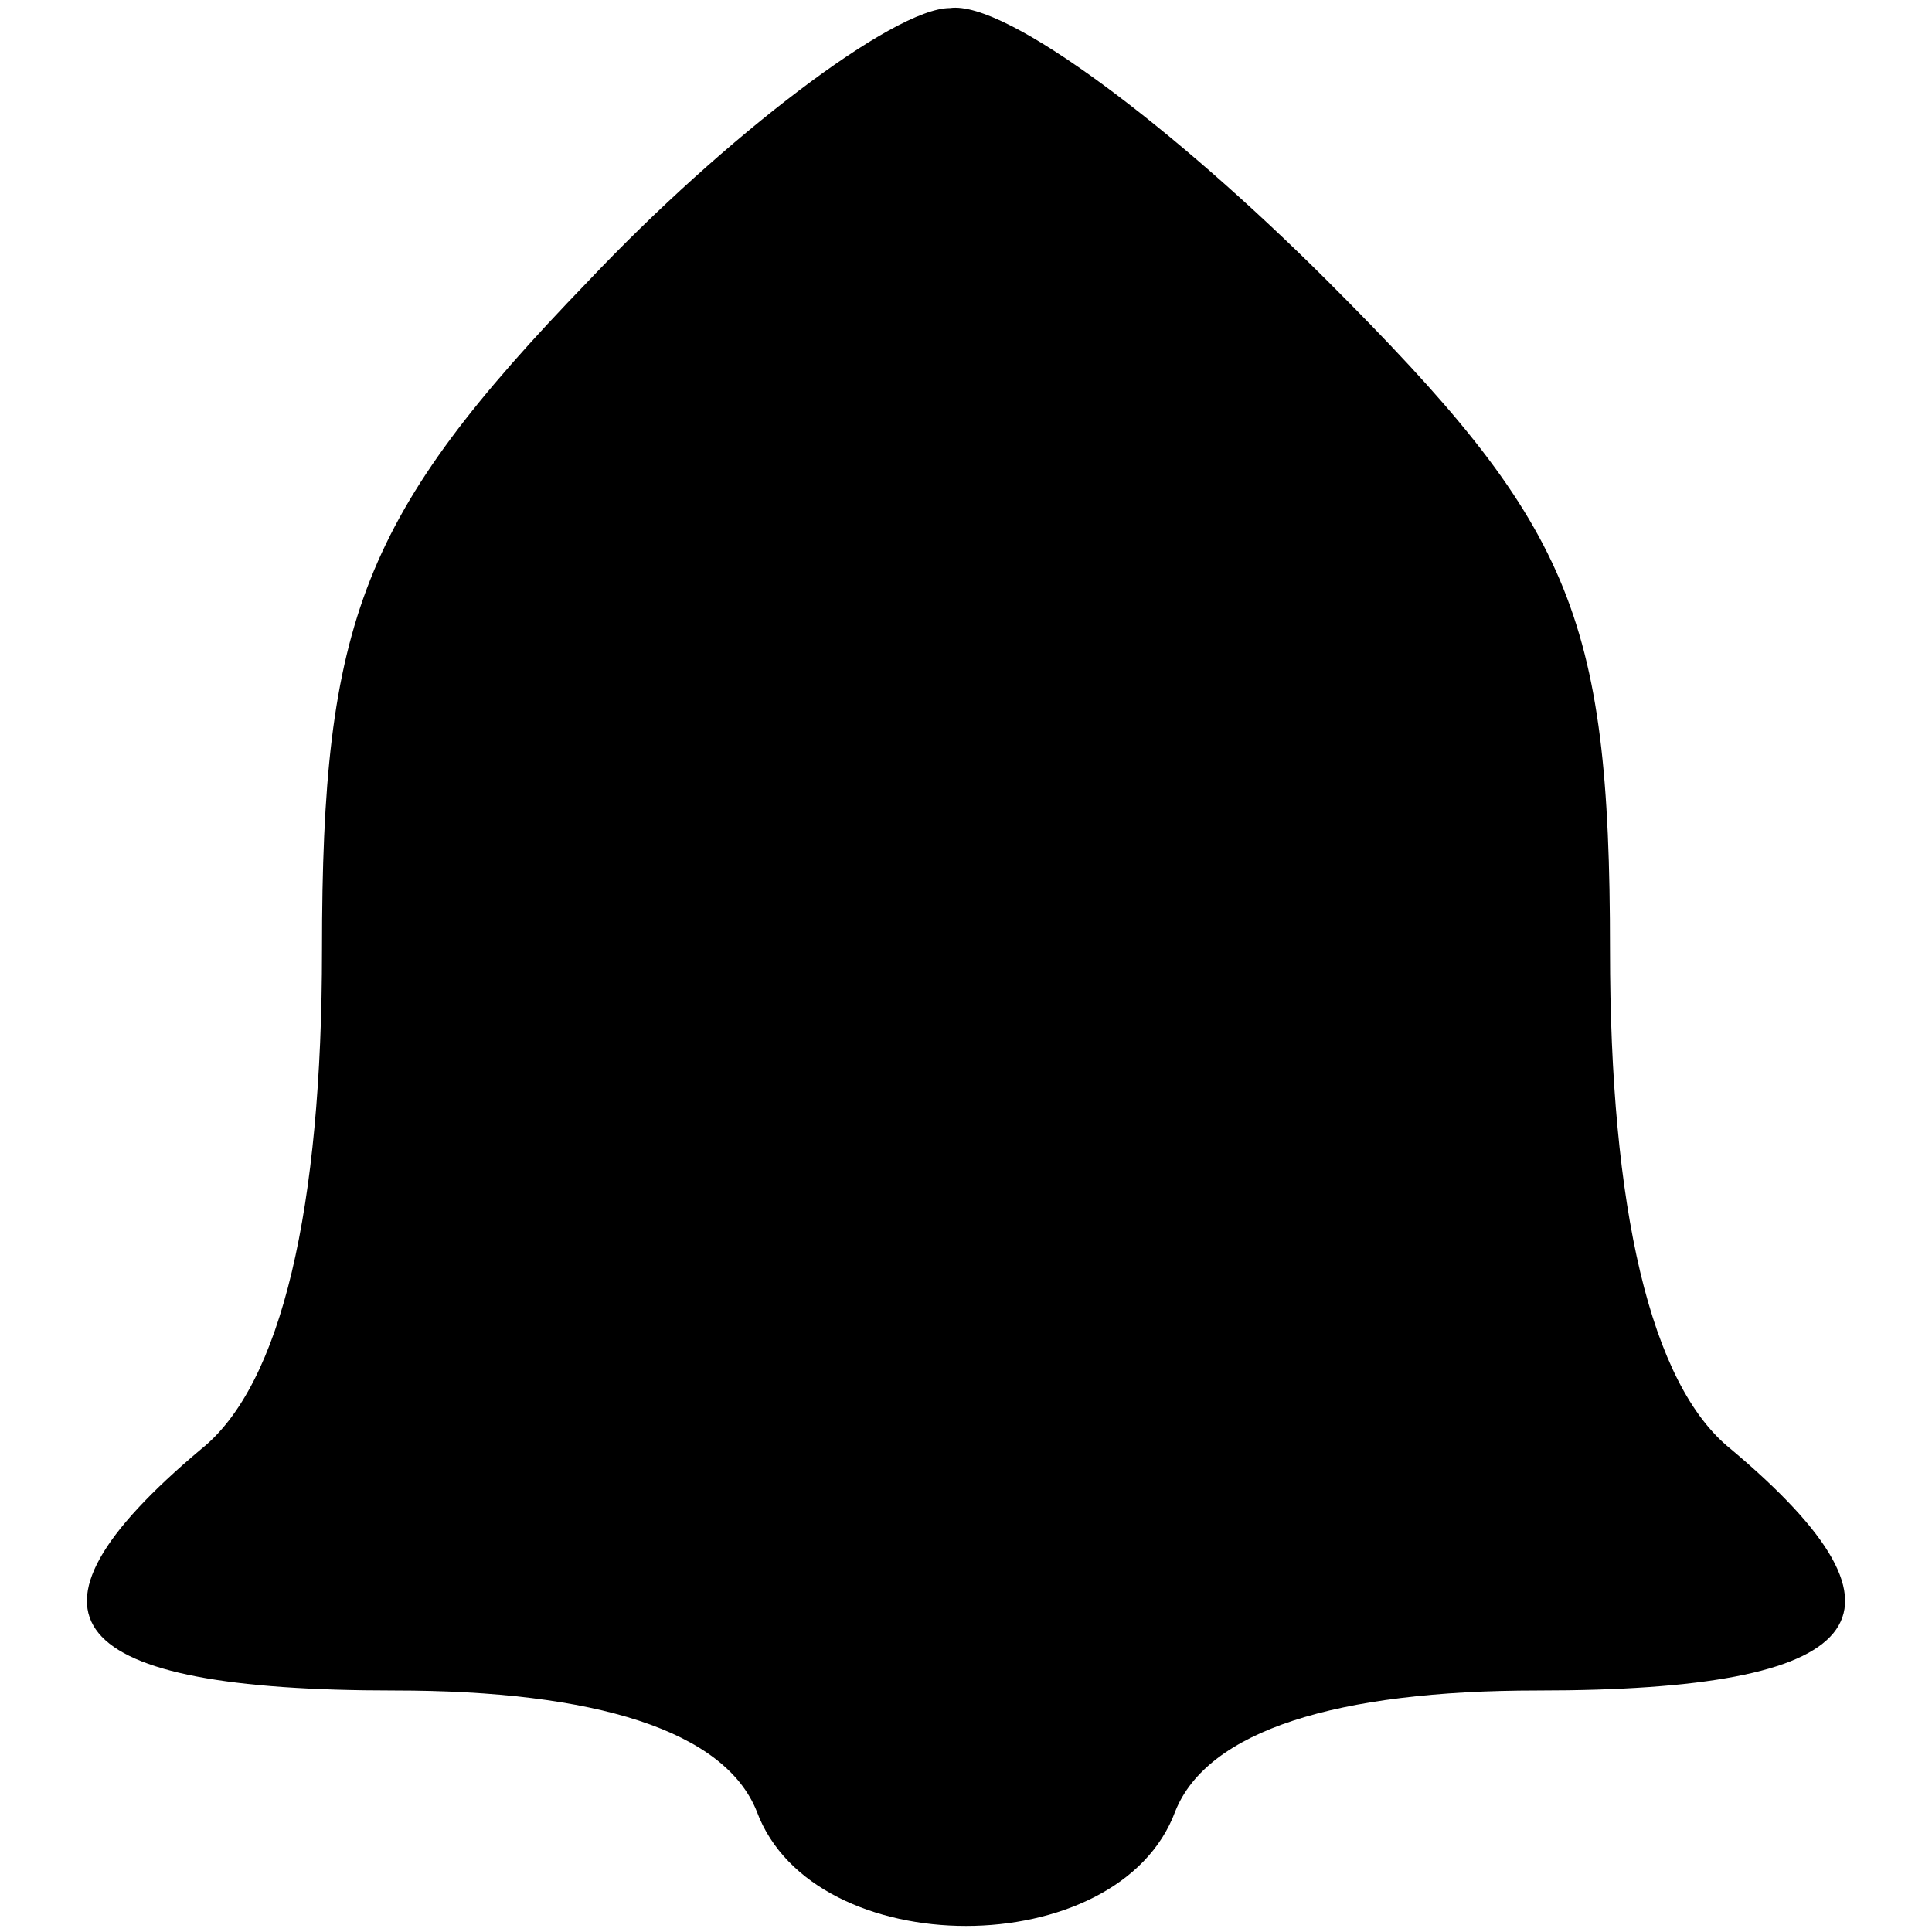 <?xml version="1.0" standalone="no"?>
<!DOCTYPE svg PUBLIC "-//W3C//DTD SVG 20010904//EN"
 "http://www.w3.org/TR/2001/REC-SVG-20010904/DTD/svg10.dtd">
<svg version="1.0" xmlns="http://www.w3.org/2000/svg"
 width="24pt" height="24pt" viewBox="0 0 24 24"
 preserveAspectRatio="xMidYMid meet">
<g transform="translate(0,24) scale(0.1,-0.1)"
fill="#000000" stroke="none">
<path d="M73 205 c-28 -29 -33 -42 -33 -83 0 -32 -5 -54 -15 -62 -25 -21 -17
-30 24 -30 25 0 41 -5 45 -15 7 -19 45 -19 52 0 4 10 20 15 45 15 41 0 49 9
24 30 -10 8 -15 30 -15 62 0 42 -5 53 -35 83 -19 19 -40 35 -47 34 -7 0 -28
-16 -45 -34z"/>
</g>
</svg>
